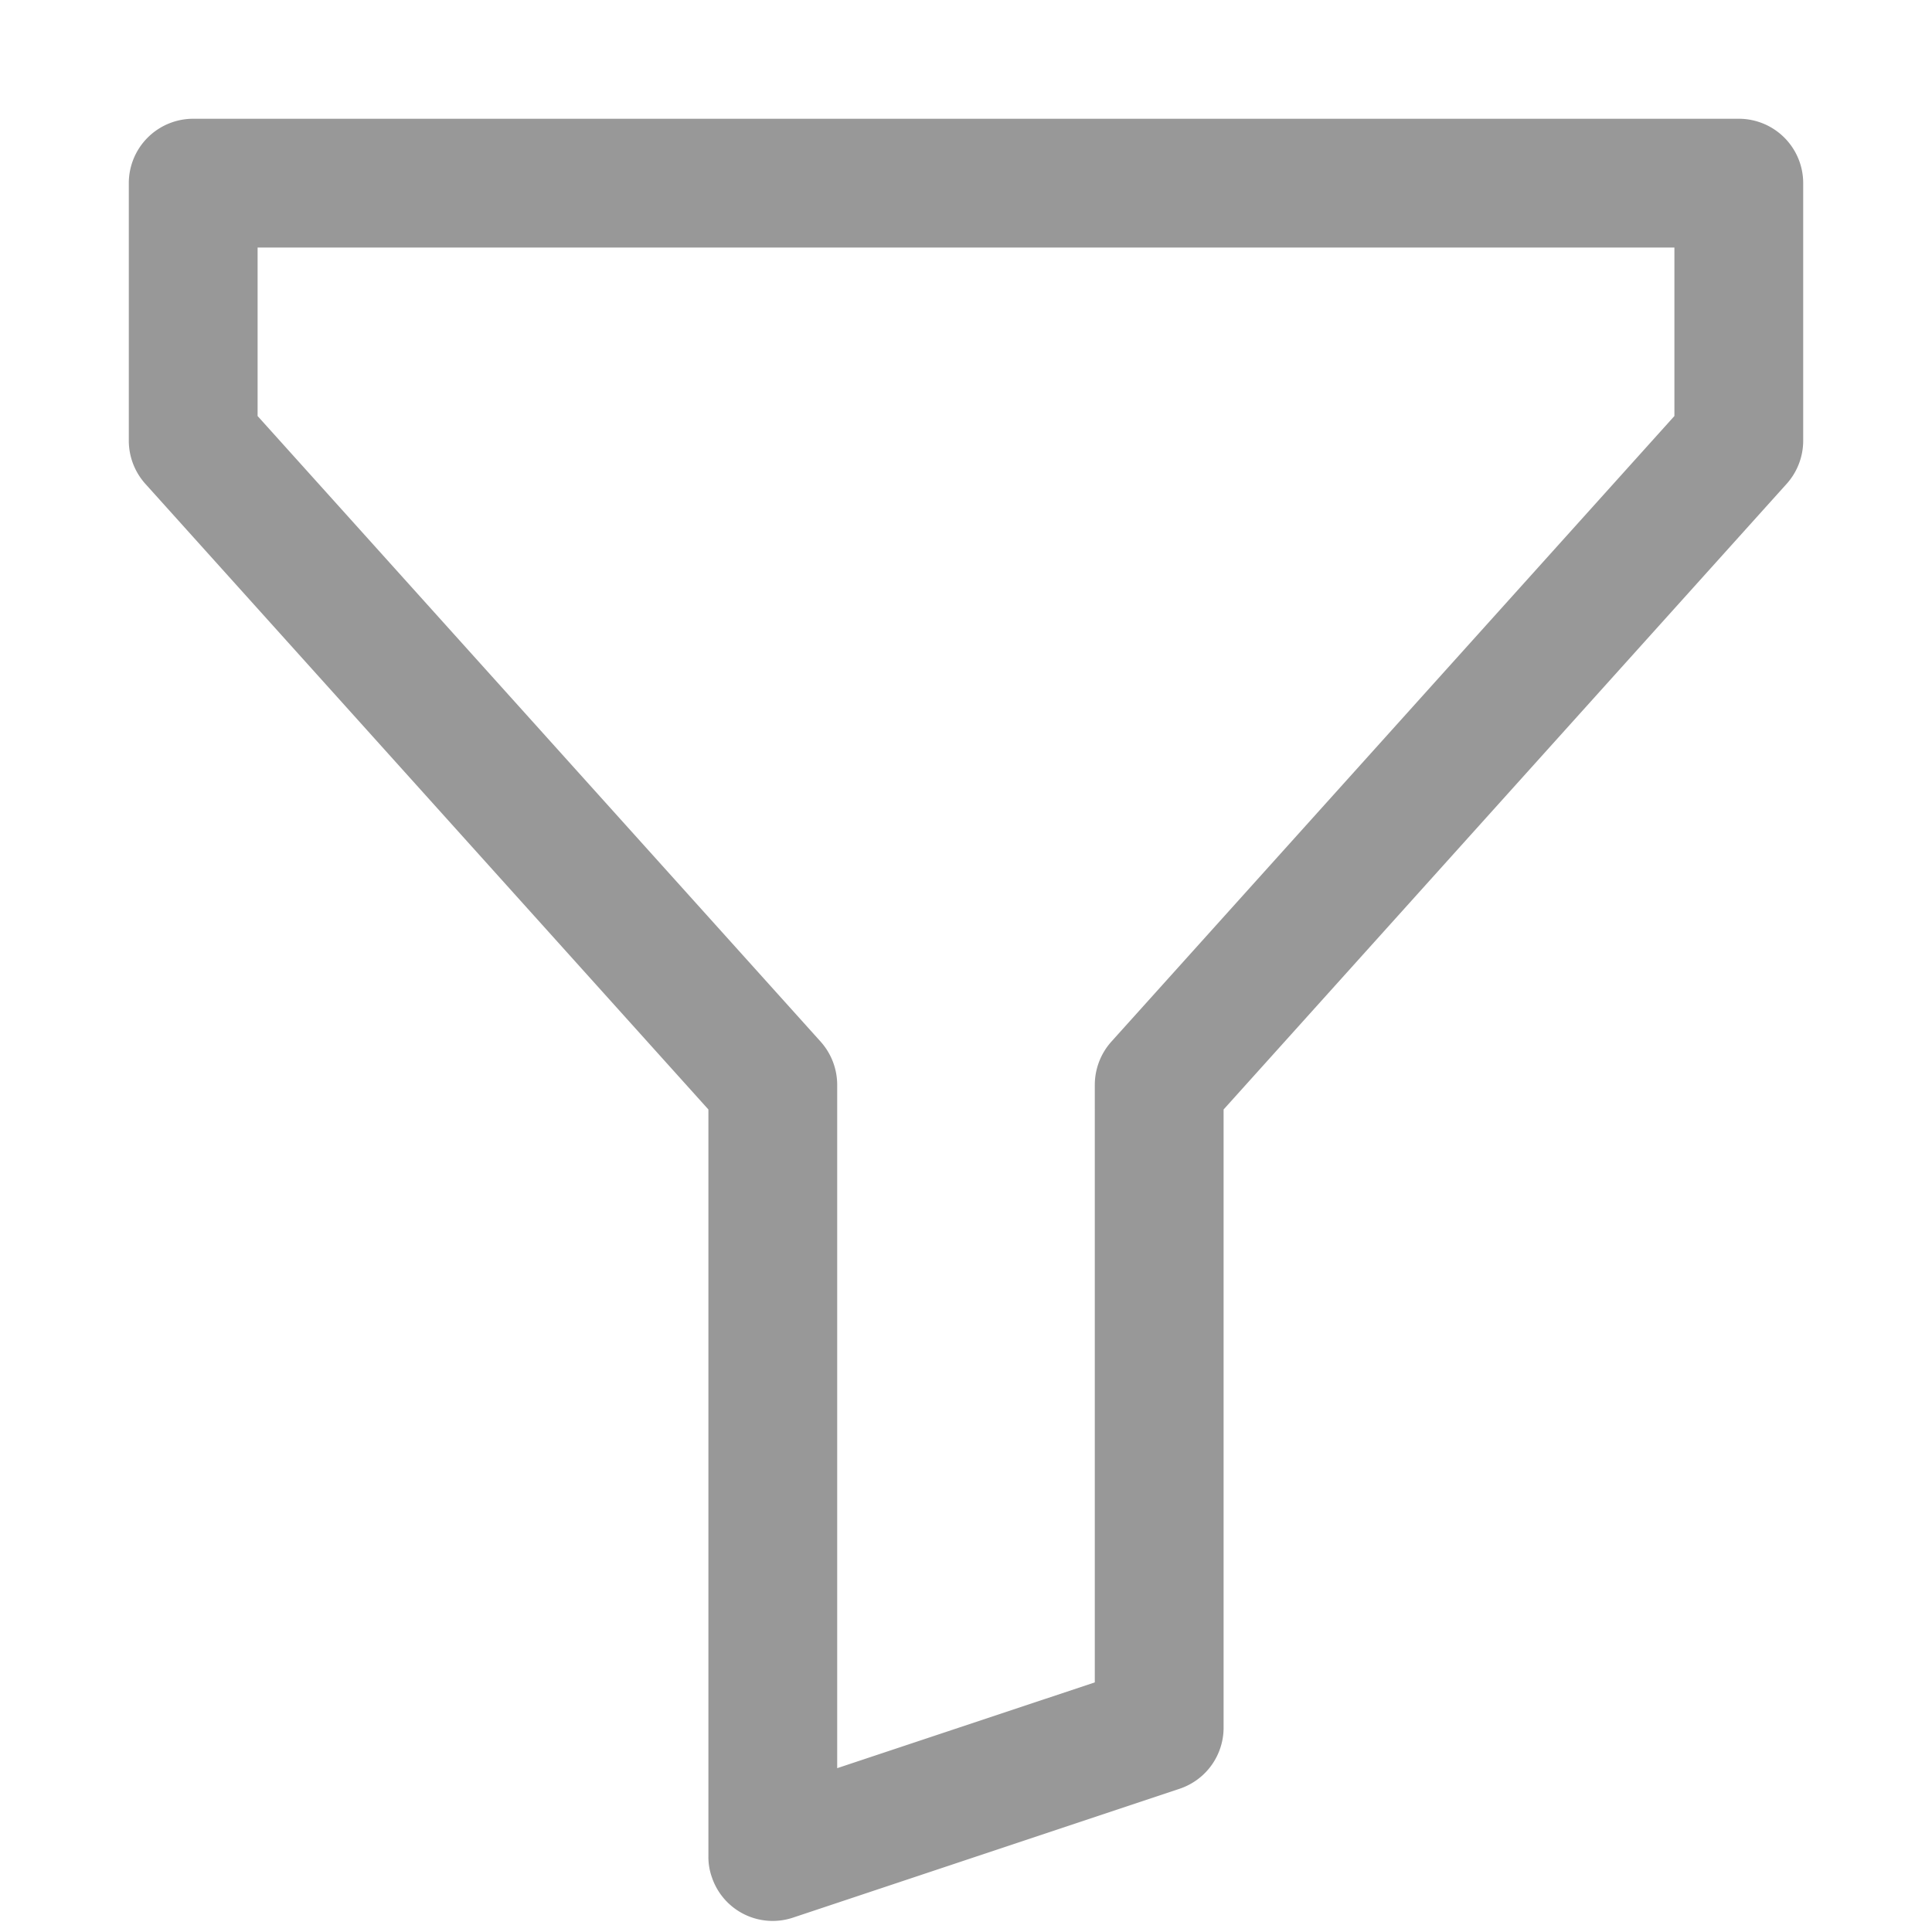 <svg id="Layer_1" data-name="Layer 1" xmlns="http://www.w3.org/2000/svg" viewBox="0 0 75 75"><defs><style>.cls-1{fill:#989898;}</style></defs><path class="cls-1" d="M5,7.11a2.5,2.5,0,0,1,2.5-2.5h60A2.5,2.5,0,0,1,70,7.11v10a2.51,2.51,0,0,1-.64,1.67L47.5,43.07v24a2.5,2.5,0,0,1-1.71,2.37l-15,5a2.49,2.49,0,0,1-3.16-1.58,2.34,2.34,0,0,1-.13-.79v-29L5.64,18.78A2.51,2.51,0,0,1,5,17.11Zm5,2.5v6.54L31.86,40.44a2.52,2.52,0,0,1,.64,1.67V68.64l10-3.33V42.11a2.52,2.52,0,0,1,.64-1.67L65,16.15V9.61Z"/></svg>